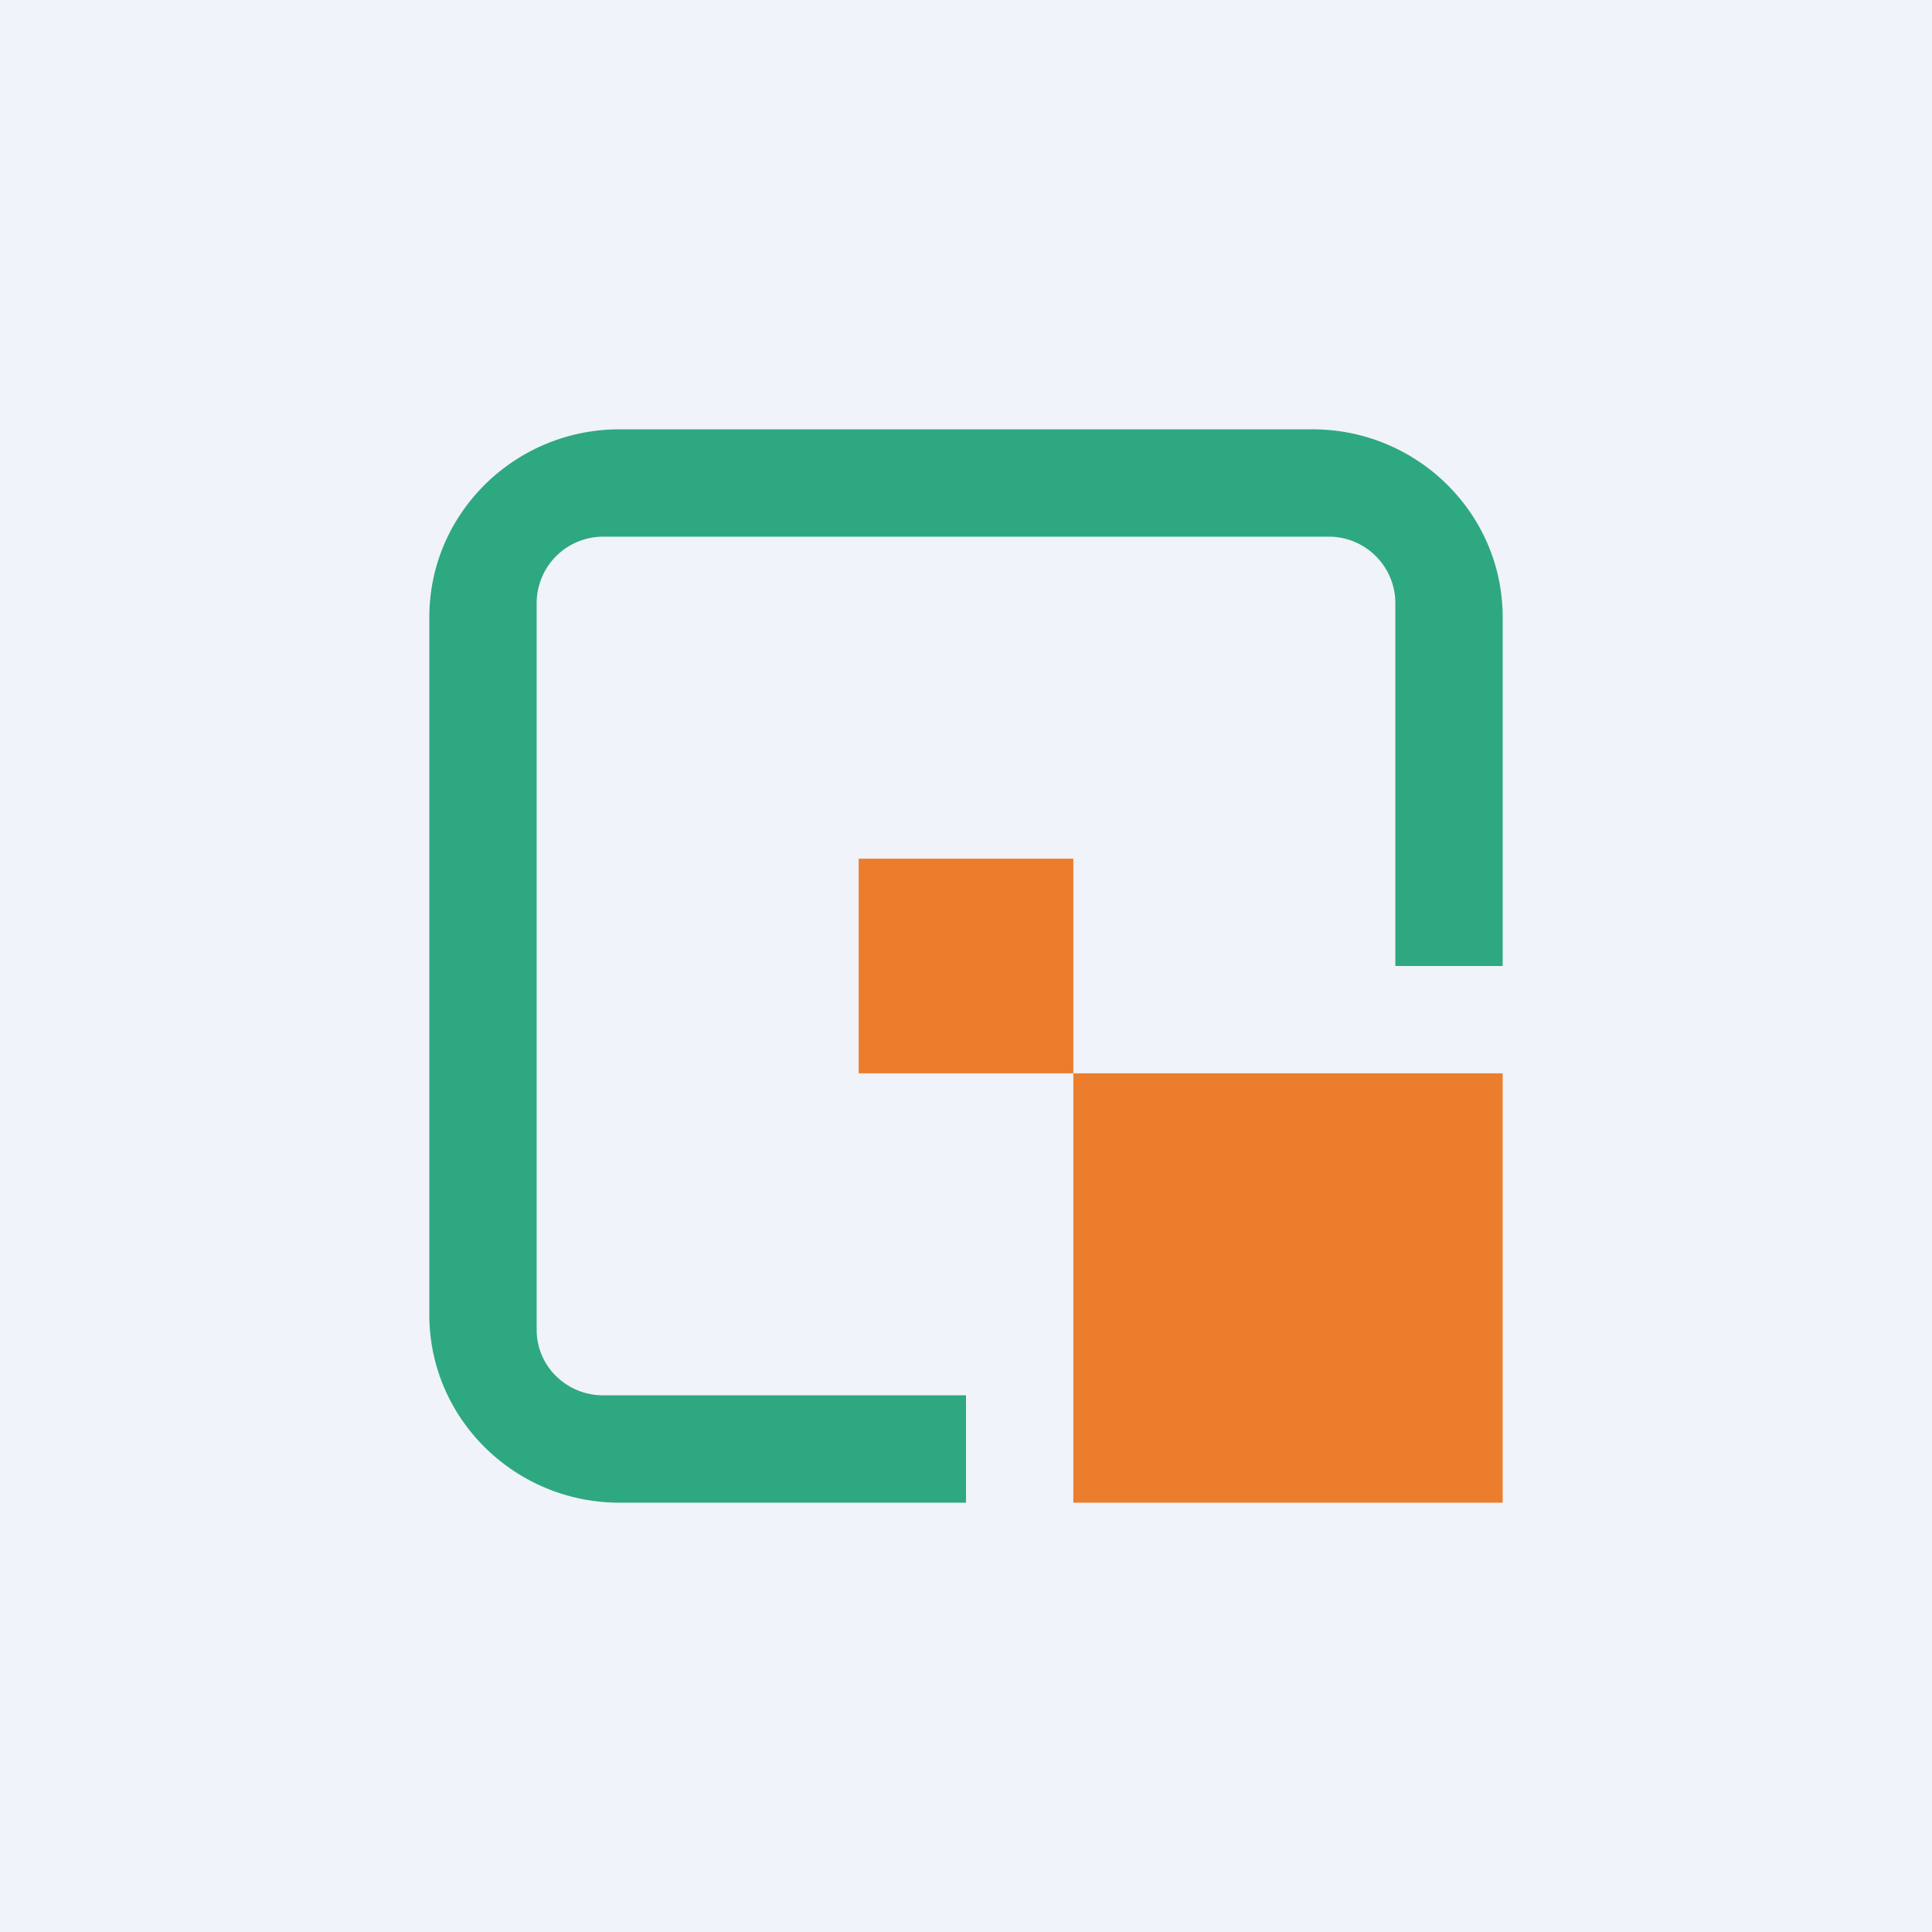 <!-- by TradingView --><svg width="18" height="18" viewBox="0 0 18 18" xmlns="http://www.w3.org/2000/svg"><path fill="#F0F3FA" d="M0 0h18v18H0z"/><path d="M4 5.75C4 4.78 4.8 4 5.77 4h6.46C13.2 4 14 4.78 14 5.75V9h-1V5.61a.62.62 0 0 0-.62-.61H5.62a.62.62 0 0 0-.62.61v6.78c0 .34.28.61.62.61H9v1H5.77C4.8 14 4 13.22 4 12.25v-6.5Z" fill="#2EA880"/><path d="M10 8H8v2h2V8Zm4 2h-4v4h4v-4Z" fill="#EC7D2D"/></svg>